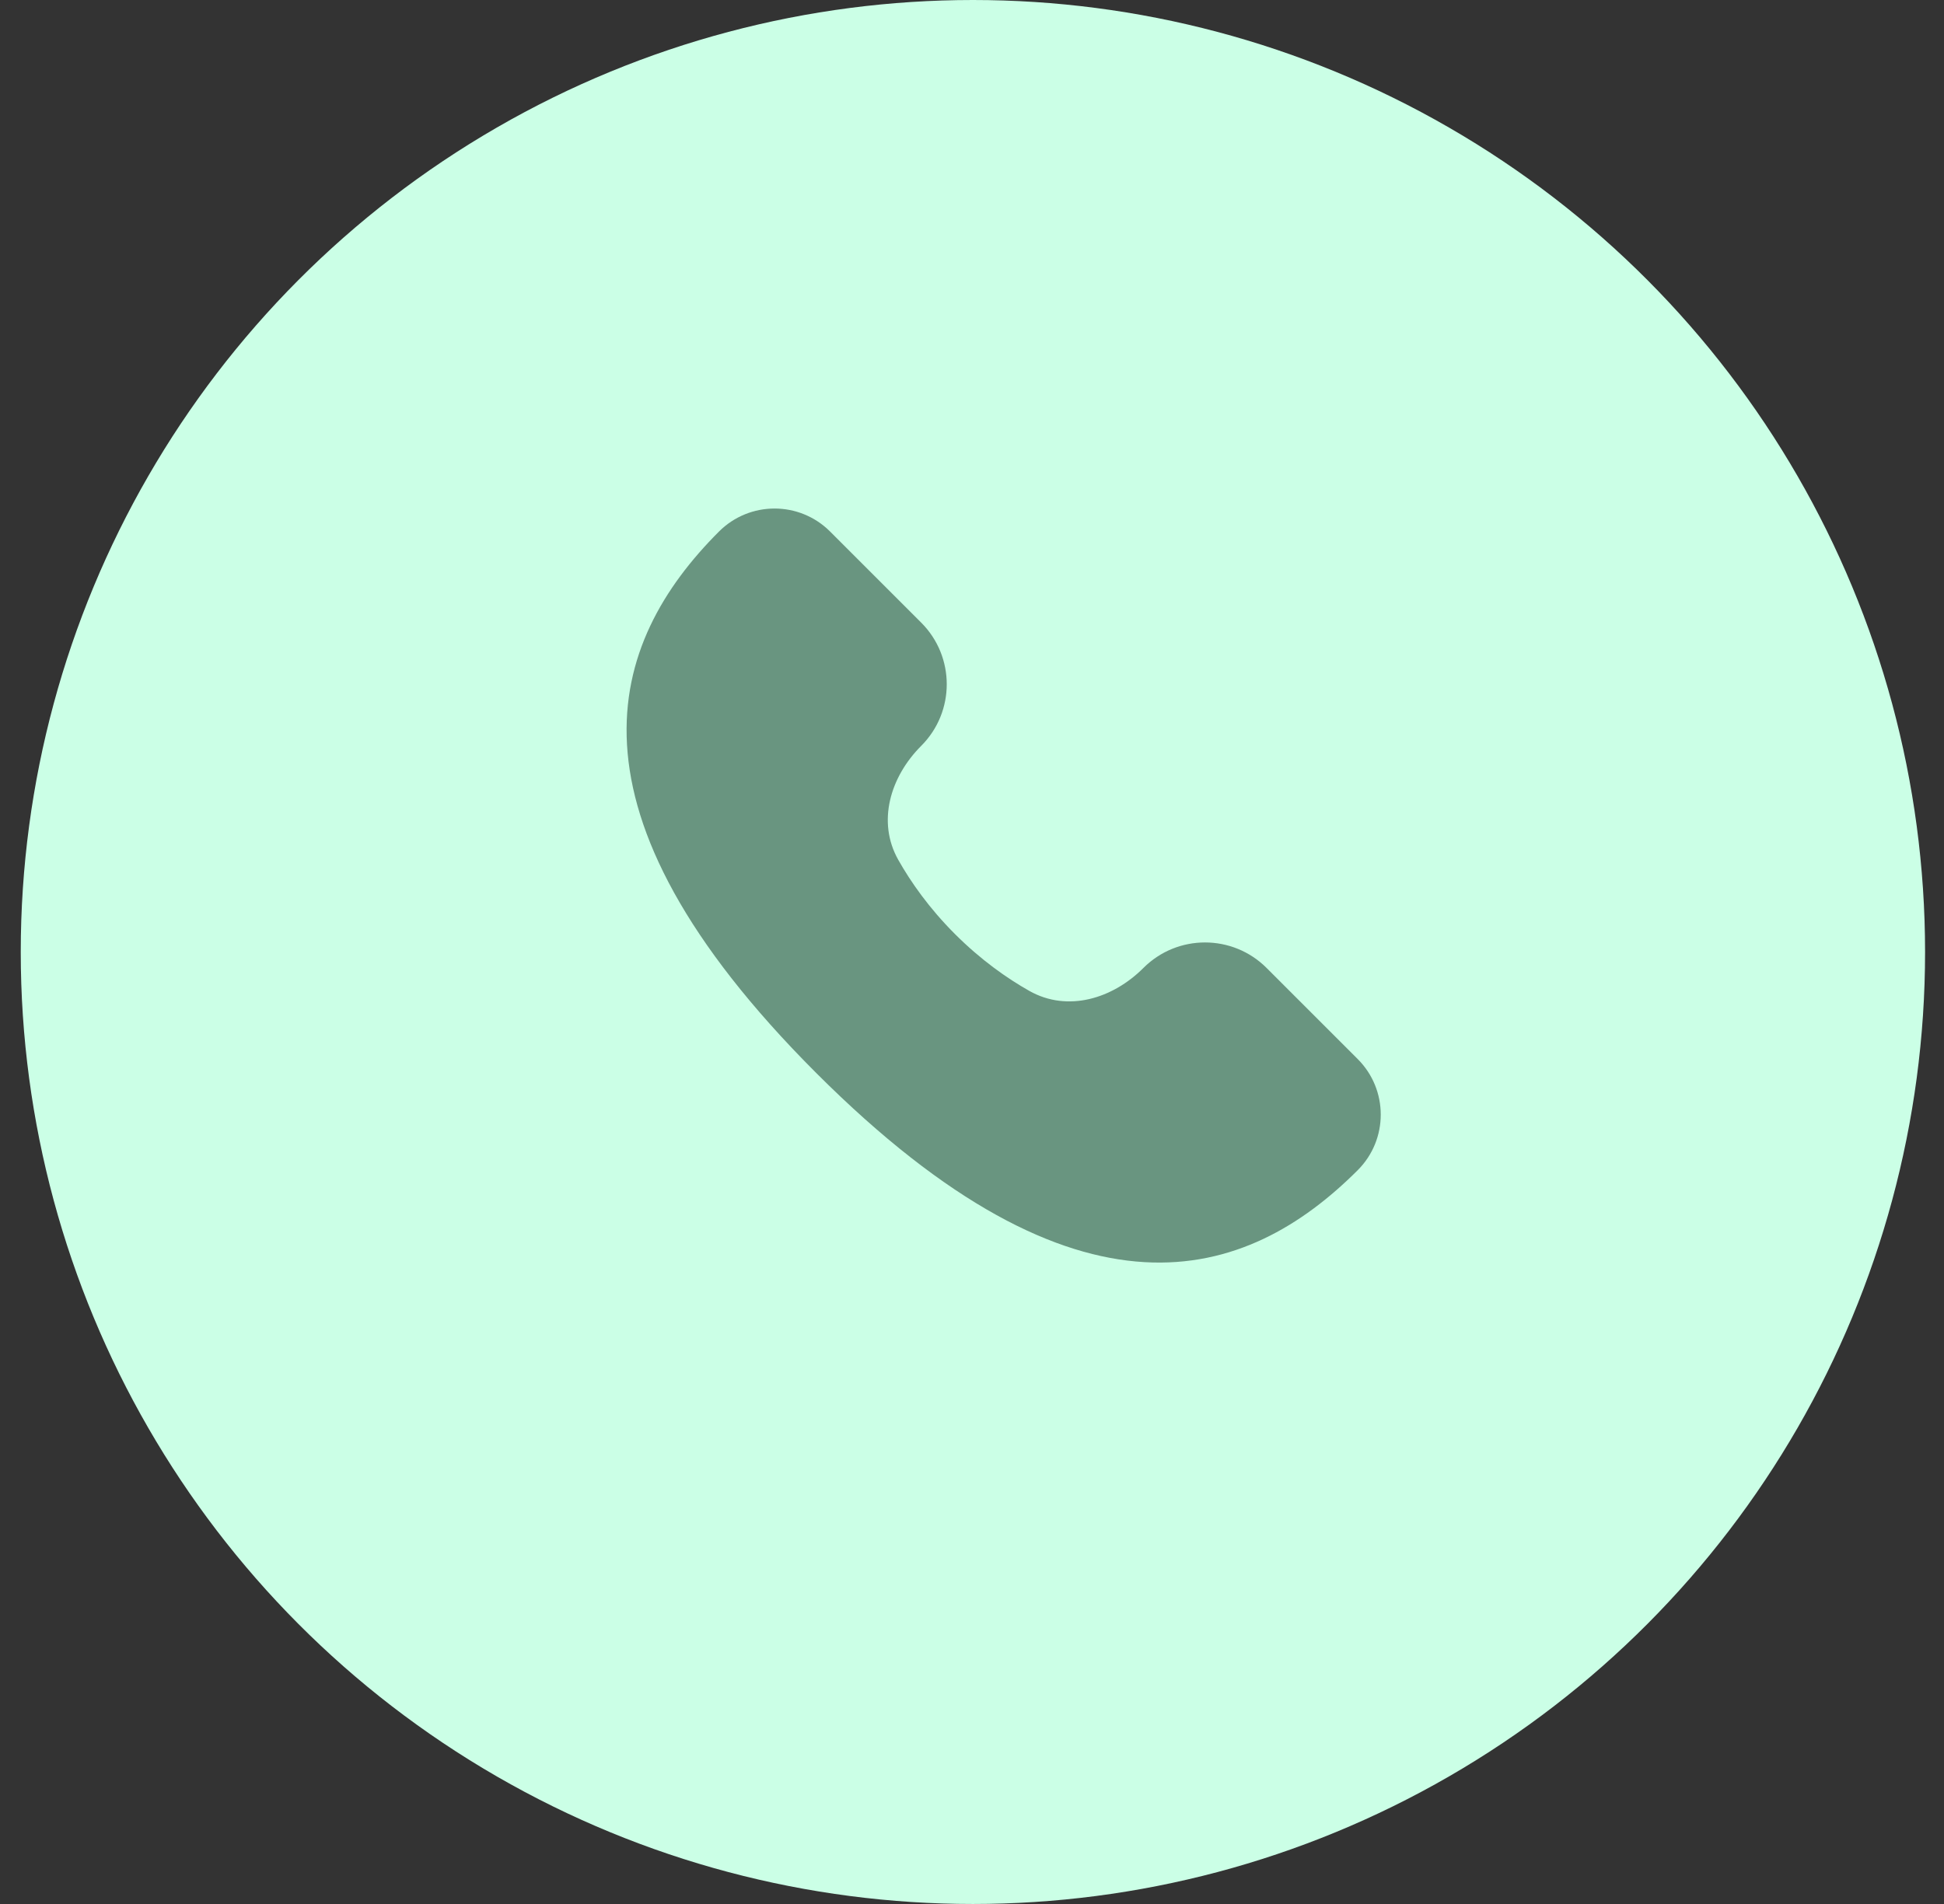 <svg width="49" height="48" viewBox="0 0 49 48" fill="none" xmlns="http://www.w3.org/2000/svg">
<rect x="0" y="0" width="49" height="48" fill="#333333" stroke="none"/>
<circle cx="24.523" cy="24" r="24" fill="#CBFFE6"/>
<path d="M20.573 27.05C27.223 33.7 31.423 32.3 34.223 29.5C34.996 28.727 34.996 27.473 34.223 26.7L31.926 24.403C31.068 23.545 29.678 23.545 28.82 24.403C28.041 25.182 26.907 25.523 25.947 24.982C25.384 24.664 24.729 24.205 24.073 23.55C23.418 22.895 22.959 22.239 22.641 21.676C22.1 20.716 22.441 19.582 23.22 18.803C24.078 17.945 24.078 16.555 23.22 15.697L20.923 13.4C20.15 12.627 18.897 12.627 18.123 13.4C15.323 16.2 13.924 20.4 20.573 27.05Z" fill="#699580"/>
</svg>
